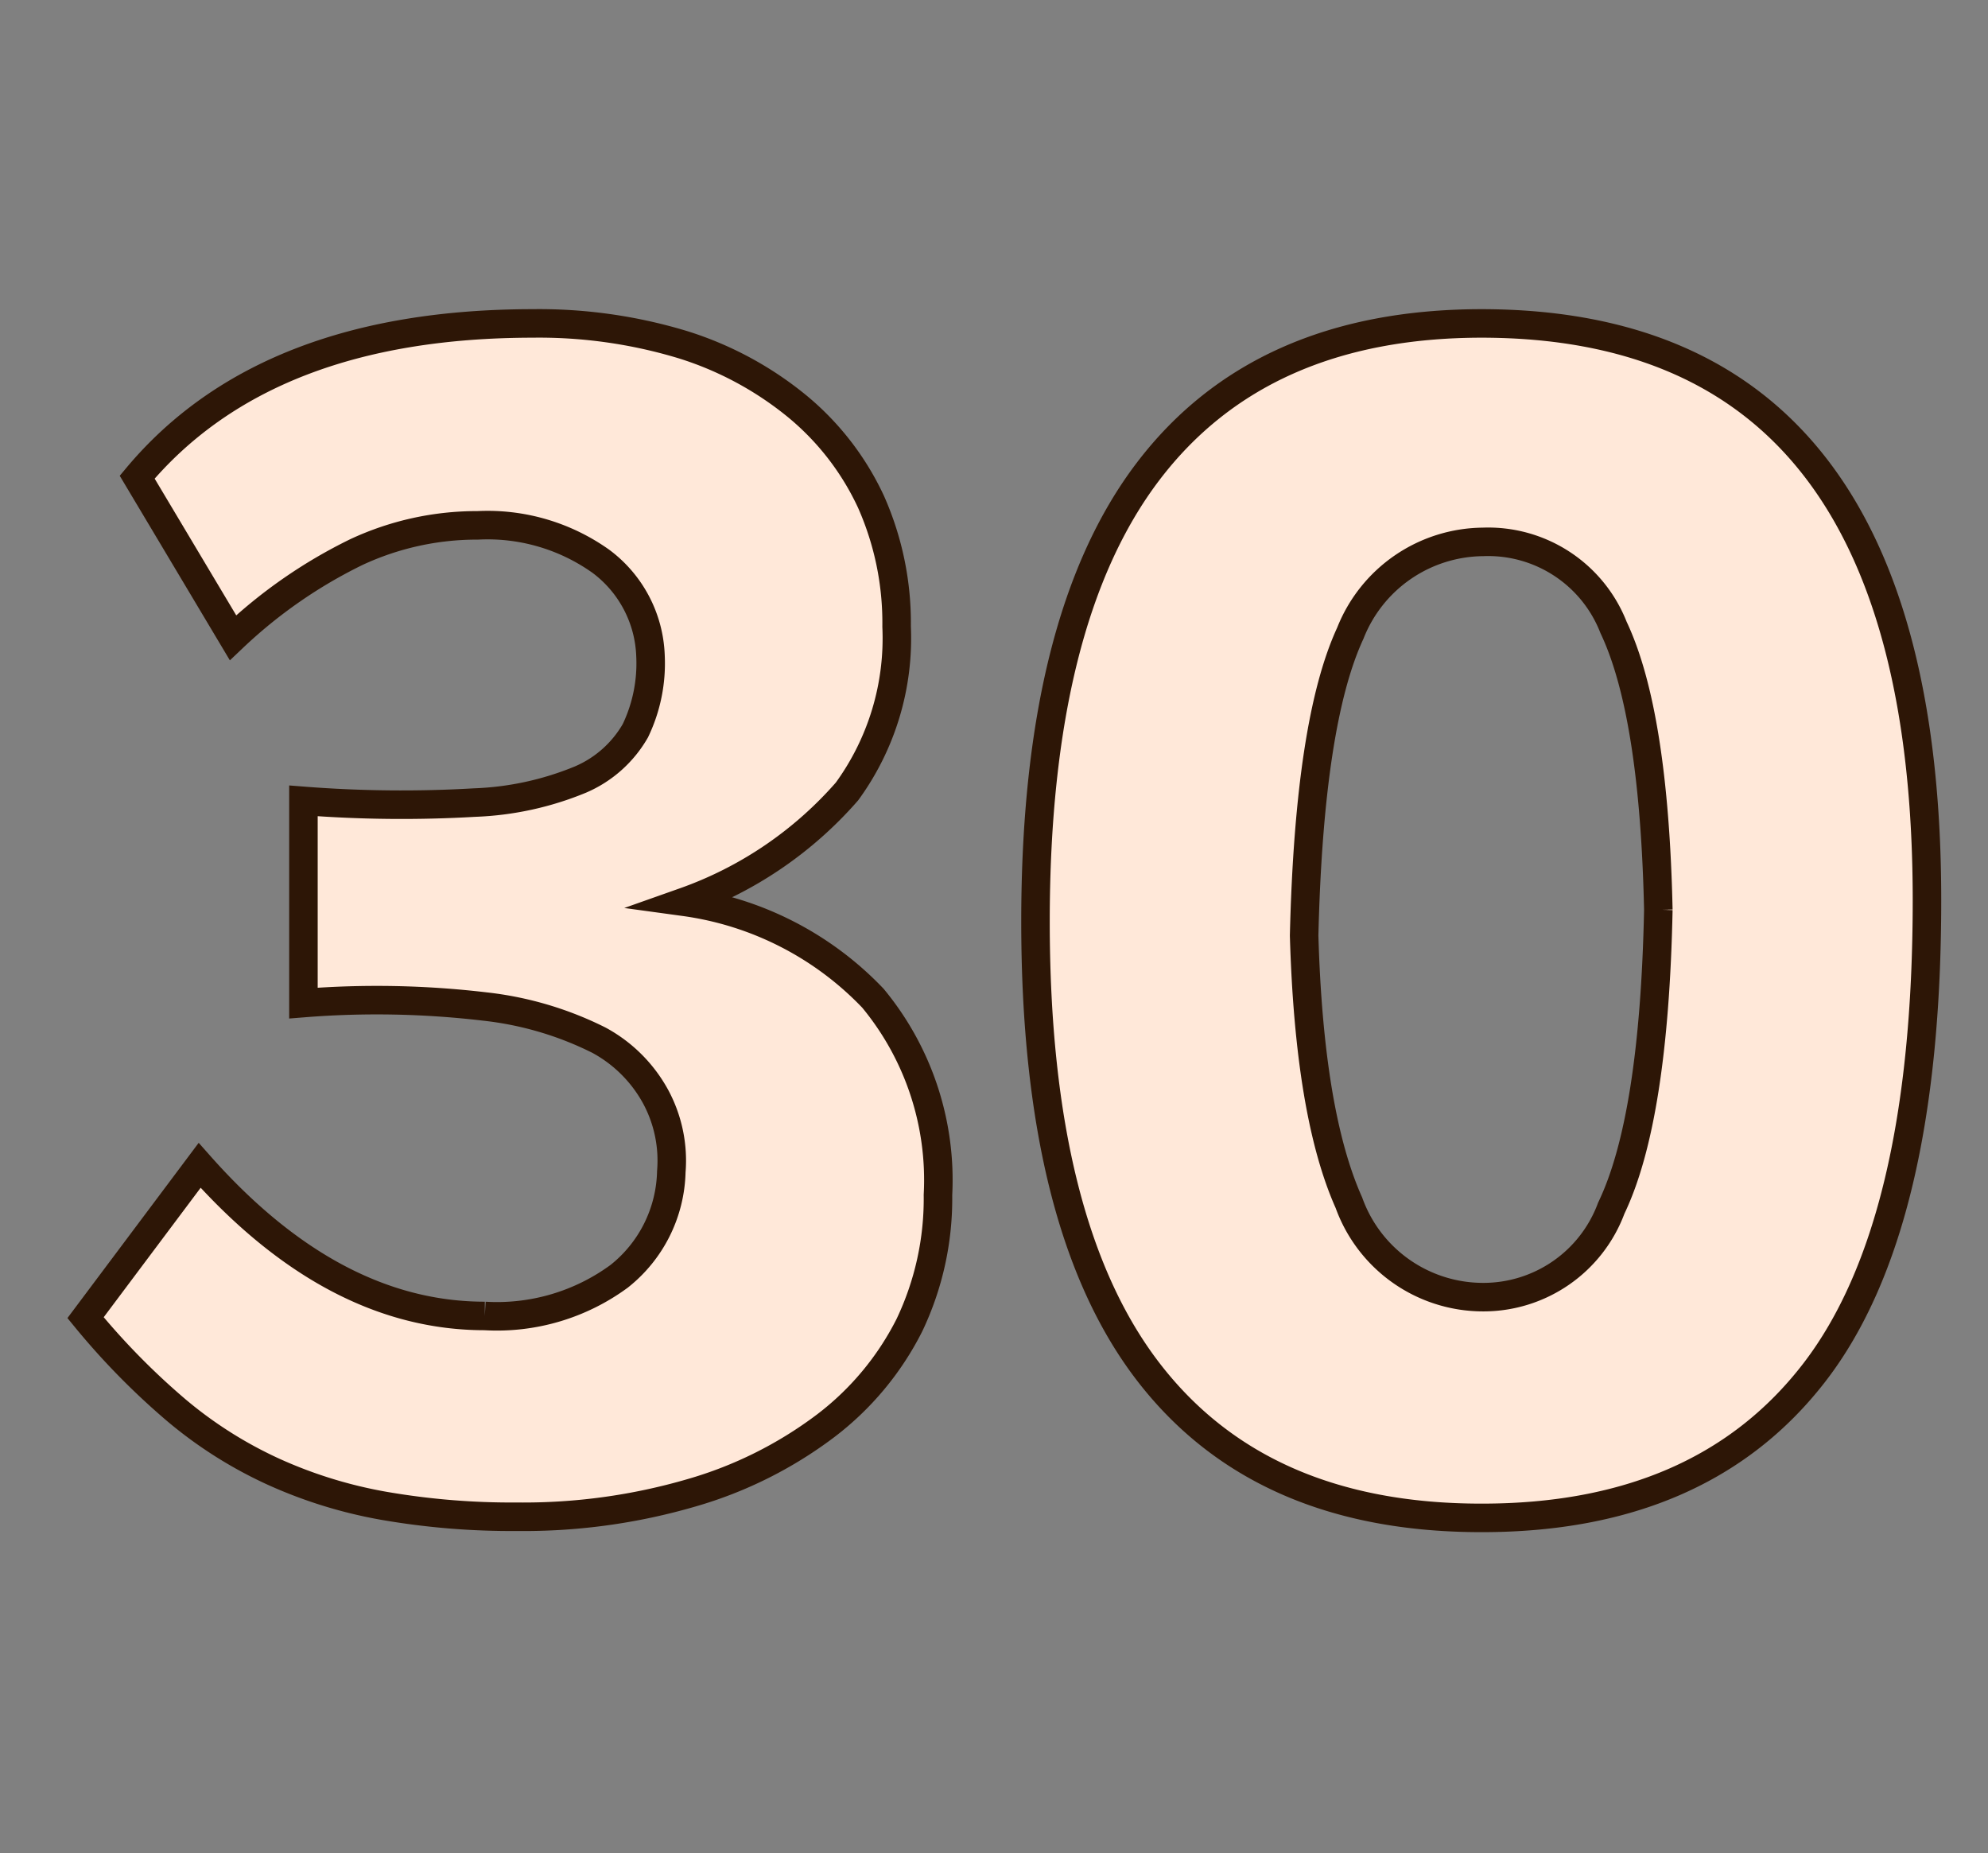 <svg id="Layer_1" data-name="Layer 1" xmlns="http://www.w3.org/2000/svg" viewBox="0 0 69.71 64.98"><rect x="0" y="0" width="69.71" height="64.98" fill="#808080" stroke="none"/><defs><style>.cls-1{fill:#ffe8d9;stroke:#2d1606;stroke-miterlimit:10;}</style></defs><path class="cls-1" d="M32.89,41.9a10.3,10.3,0,0,1-1,4.56A10.19,10.19,0,0,1,28.94,50a14.42,14.42,0,0,1-4.69,2.34,21,21,0,0,1-6.12.84,26.19,26.19,0,0,1-4.65-.38,16.15,16.15,0,0,1-3.87-1.19,14.87,14.87,0,0,1-3.42-2.16A25.32,25.32,0,0,1,3,46.2l4-5.34q4.68,5.28,10,5.28a7.24,7.24,0,0,0,4.71-1.39,4.82,4.82,0,0,0,1.83-3.67A4.72,4.72,0,0,0,23,38.47a4.94,4.94,0,0,0-2-2,11.82,11.82,0,0,0-4-1.18,32.3,32.3,0,0,0-6.36-.12V28.08a44.2,44.2,0,0,0,6,.06,10.73,10.73,0,0,0,3.72-.81,4.06,4.06,0,0,0,1.92-1.71A5.46,5.46,0,0,0,22.81,23a4.32,4.32,0,0,0-1.74-3.32,6.85,6.85,0,0,0-4.32-1.26,10,10,0,0,0-4.26.94,17.29,17.29,0,0,0-4.32,3L4.81,16.73q4.5-5.38,13.86-5.39a17.38,17.38,0,0,1,5.29.75,11.93,11.93,0,0,1,4,2.16,9.55,9.55,0,0,1,2.58,3.34,10.45,10.45,0,0,1,.9,4.38,9.12,9.12,0,0,1-1.74,5.78A13.57,13.57,0,0,1,24,31.62,11.24,11.24,0,0,1,30.61,35,10,10,0,0,1,32.89,41.9Z"/><path class="cls-1" d="M67.57,31.56q0,11.43-3.94,16.55T51.94,53.22q-7.75,0-11.69-5.14T36.31,32.31q0-10.58,3.94-15.77t11.69-5.2Q67.57,11.34,67.57,31.56Zm-9.42.34Q58,25,56.58,22a4.72,4.72,0,0,0-4.58-3,5.05,5.05,0,0,0-4.65,3.2q-1.44,3.11-1.62,10.6c.12,4.16.64,7.29,1.57,9.37A5,5,0,0,0,52,45.48a4.78,4.78,0,0,0,4.5-3.12Q58,39.24,58.15,31.9Z"/></svg>